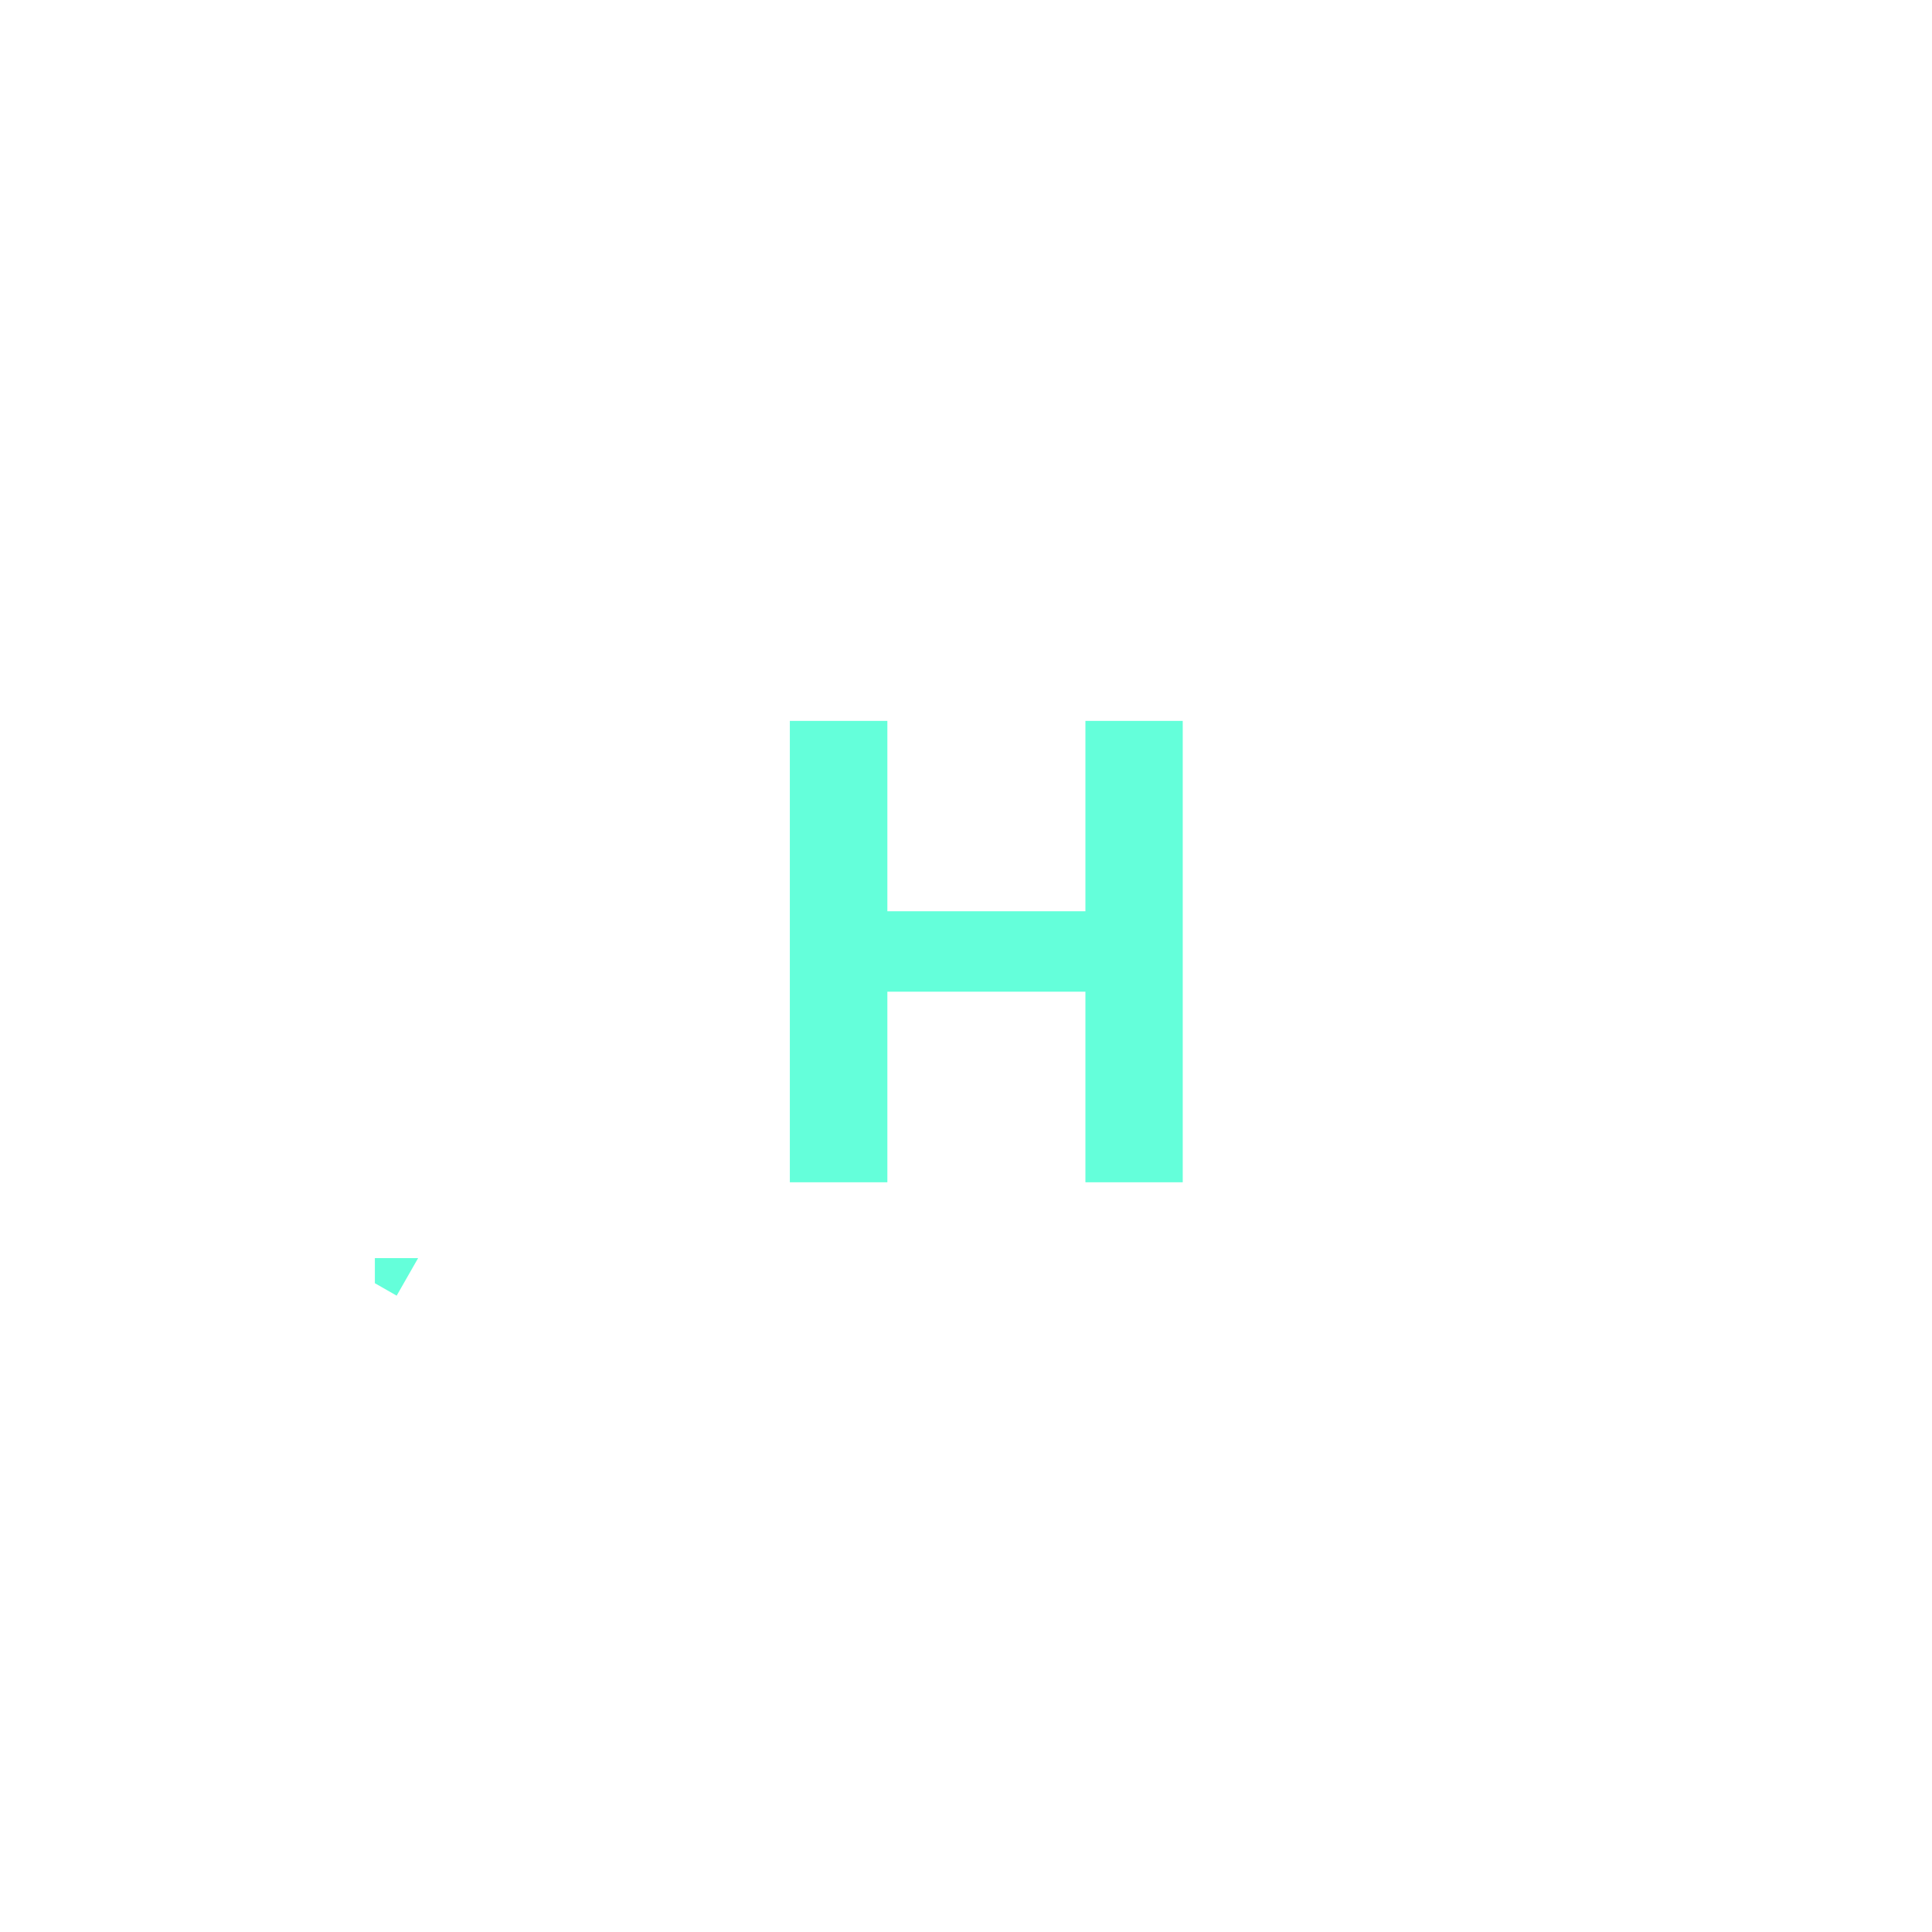 <?xml version="1.0" standalone="no"?>
<svg id="Frame4" width="67" height="67" viewBox="0 0 67 67" fill="none" xmlns="http://www.w3.org/2000/svg" style="max-width: 100%; max-height: 100%;">
<path d="M14.5 43.63V23.342L33.518 11.746L53.5 23.363V43.63L34 54.772L14.5 43.63Z" stroke="#64FFDA" stroke-width="3" stroke-dasharray="0,0,0,130.861"><animate attributeType="XML" attributeName="stroke-dasharray" repeatCount="1" dur="2.5s" values="0,0,0,130.861; 
          0,65.43,65.43,0; 
          130.861,0,0,0" keyTimes="0; 0.5; 1" fill="freeze"></animate></path>
<path d="M27.391 41V25H30.773V31.602H37.641V25H41.016V41H37.641V34.391H30.773V41H27.391Z" fill="#64FFDA" stroke-dasharray="0,0,0,85.672"><animate attributeType="XML" attributeName="stroke-dasharray" repeatCount="1" dur="2.5s" values="0,0,0,85.672; 
          0,42.836,42.836,0; 
          85.672,0,0,0" keyTimes="0; 0.5; 1" fill="freeze"></animate></path>
</svg>